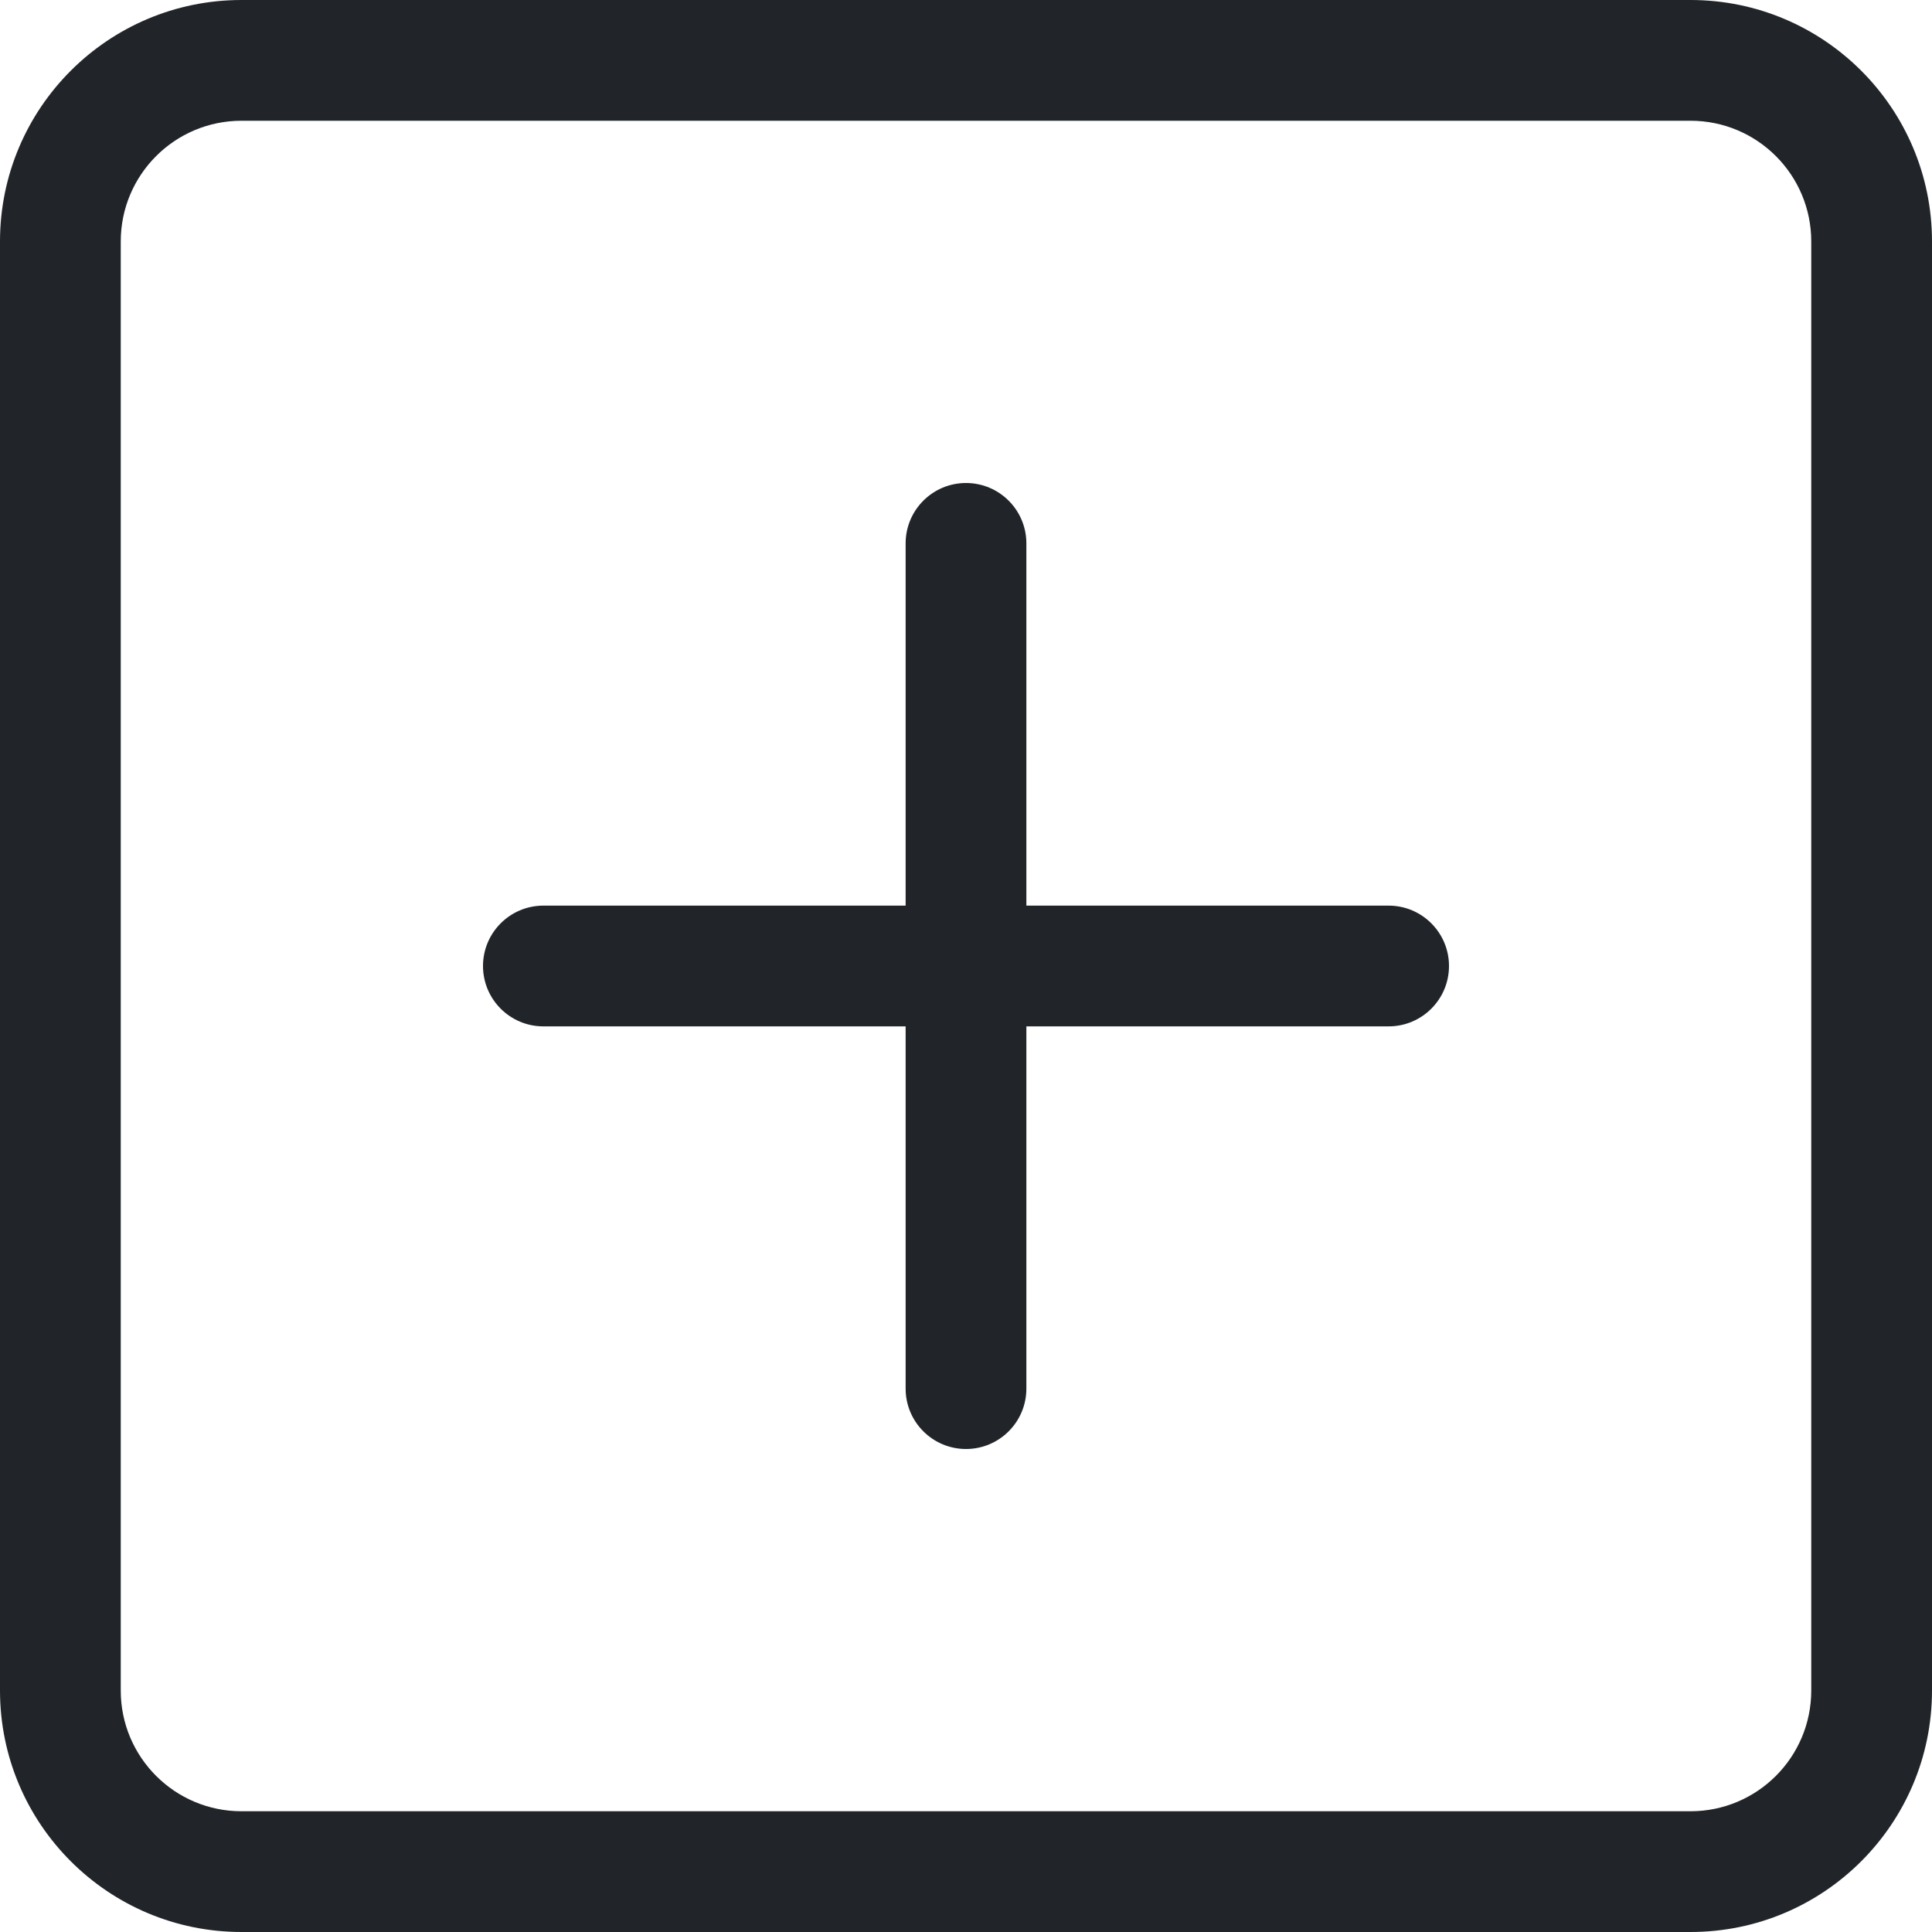 <svg width="36" height="36" viewBox="0 0 36 36" fill="none" xmlns="http://www.w3.org/2000/svg">
<path d="M31.5 2.25C32.743 2.25 33.75 3.257 33.75 4.5V31.5C33.75 32.743 32.743 33.75 31.5 33.75H4.5C3.257 33.75 2.25 32.743 2.25 31.5V4.5C2.25 3.257 3.257 2.25 4.5 2.25H31.5ZM4.5 0C2.015 0 0 2.015 0 4.5V31.5C0 33.985 2.015 36 4.5 36H31.5C33.985 36 36 33.985 36 31.5V4.5C36 2.015 33.985 0 31.5 0H4.5Z" fill="#212529"/>
<path d="M18 9C18.621 9 19.125 9.504 19.125 10.125V16.875H25.875C26.496 16.875 27 17.379 27 18C27 18.621 26.496 19.125 25.875 19.125H19.125V25.875C19.125 26.496 18.621 27 18 27C17.379 27 16.875 26.496 16.875 25.875V19.125H10.125C9.504 19.125 9 18.621 9 18C9 17.379 9.504 16.875 10.125 16.875H16.875V10.125C16.875 9.504 17.379 9 18 9Z" fill="#212529"/>
</svg>
